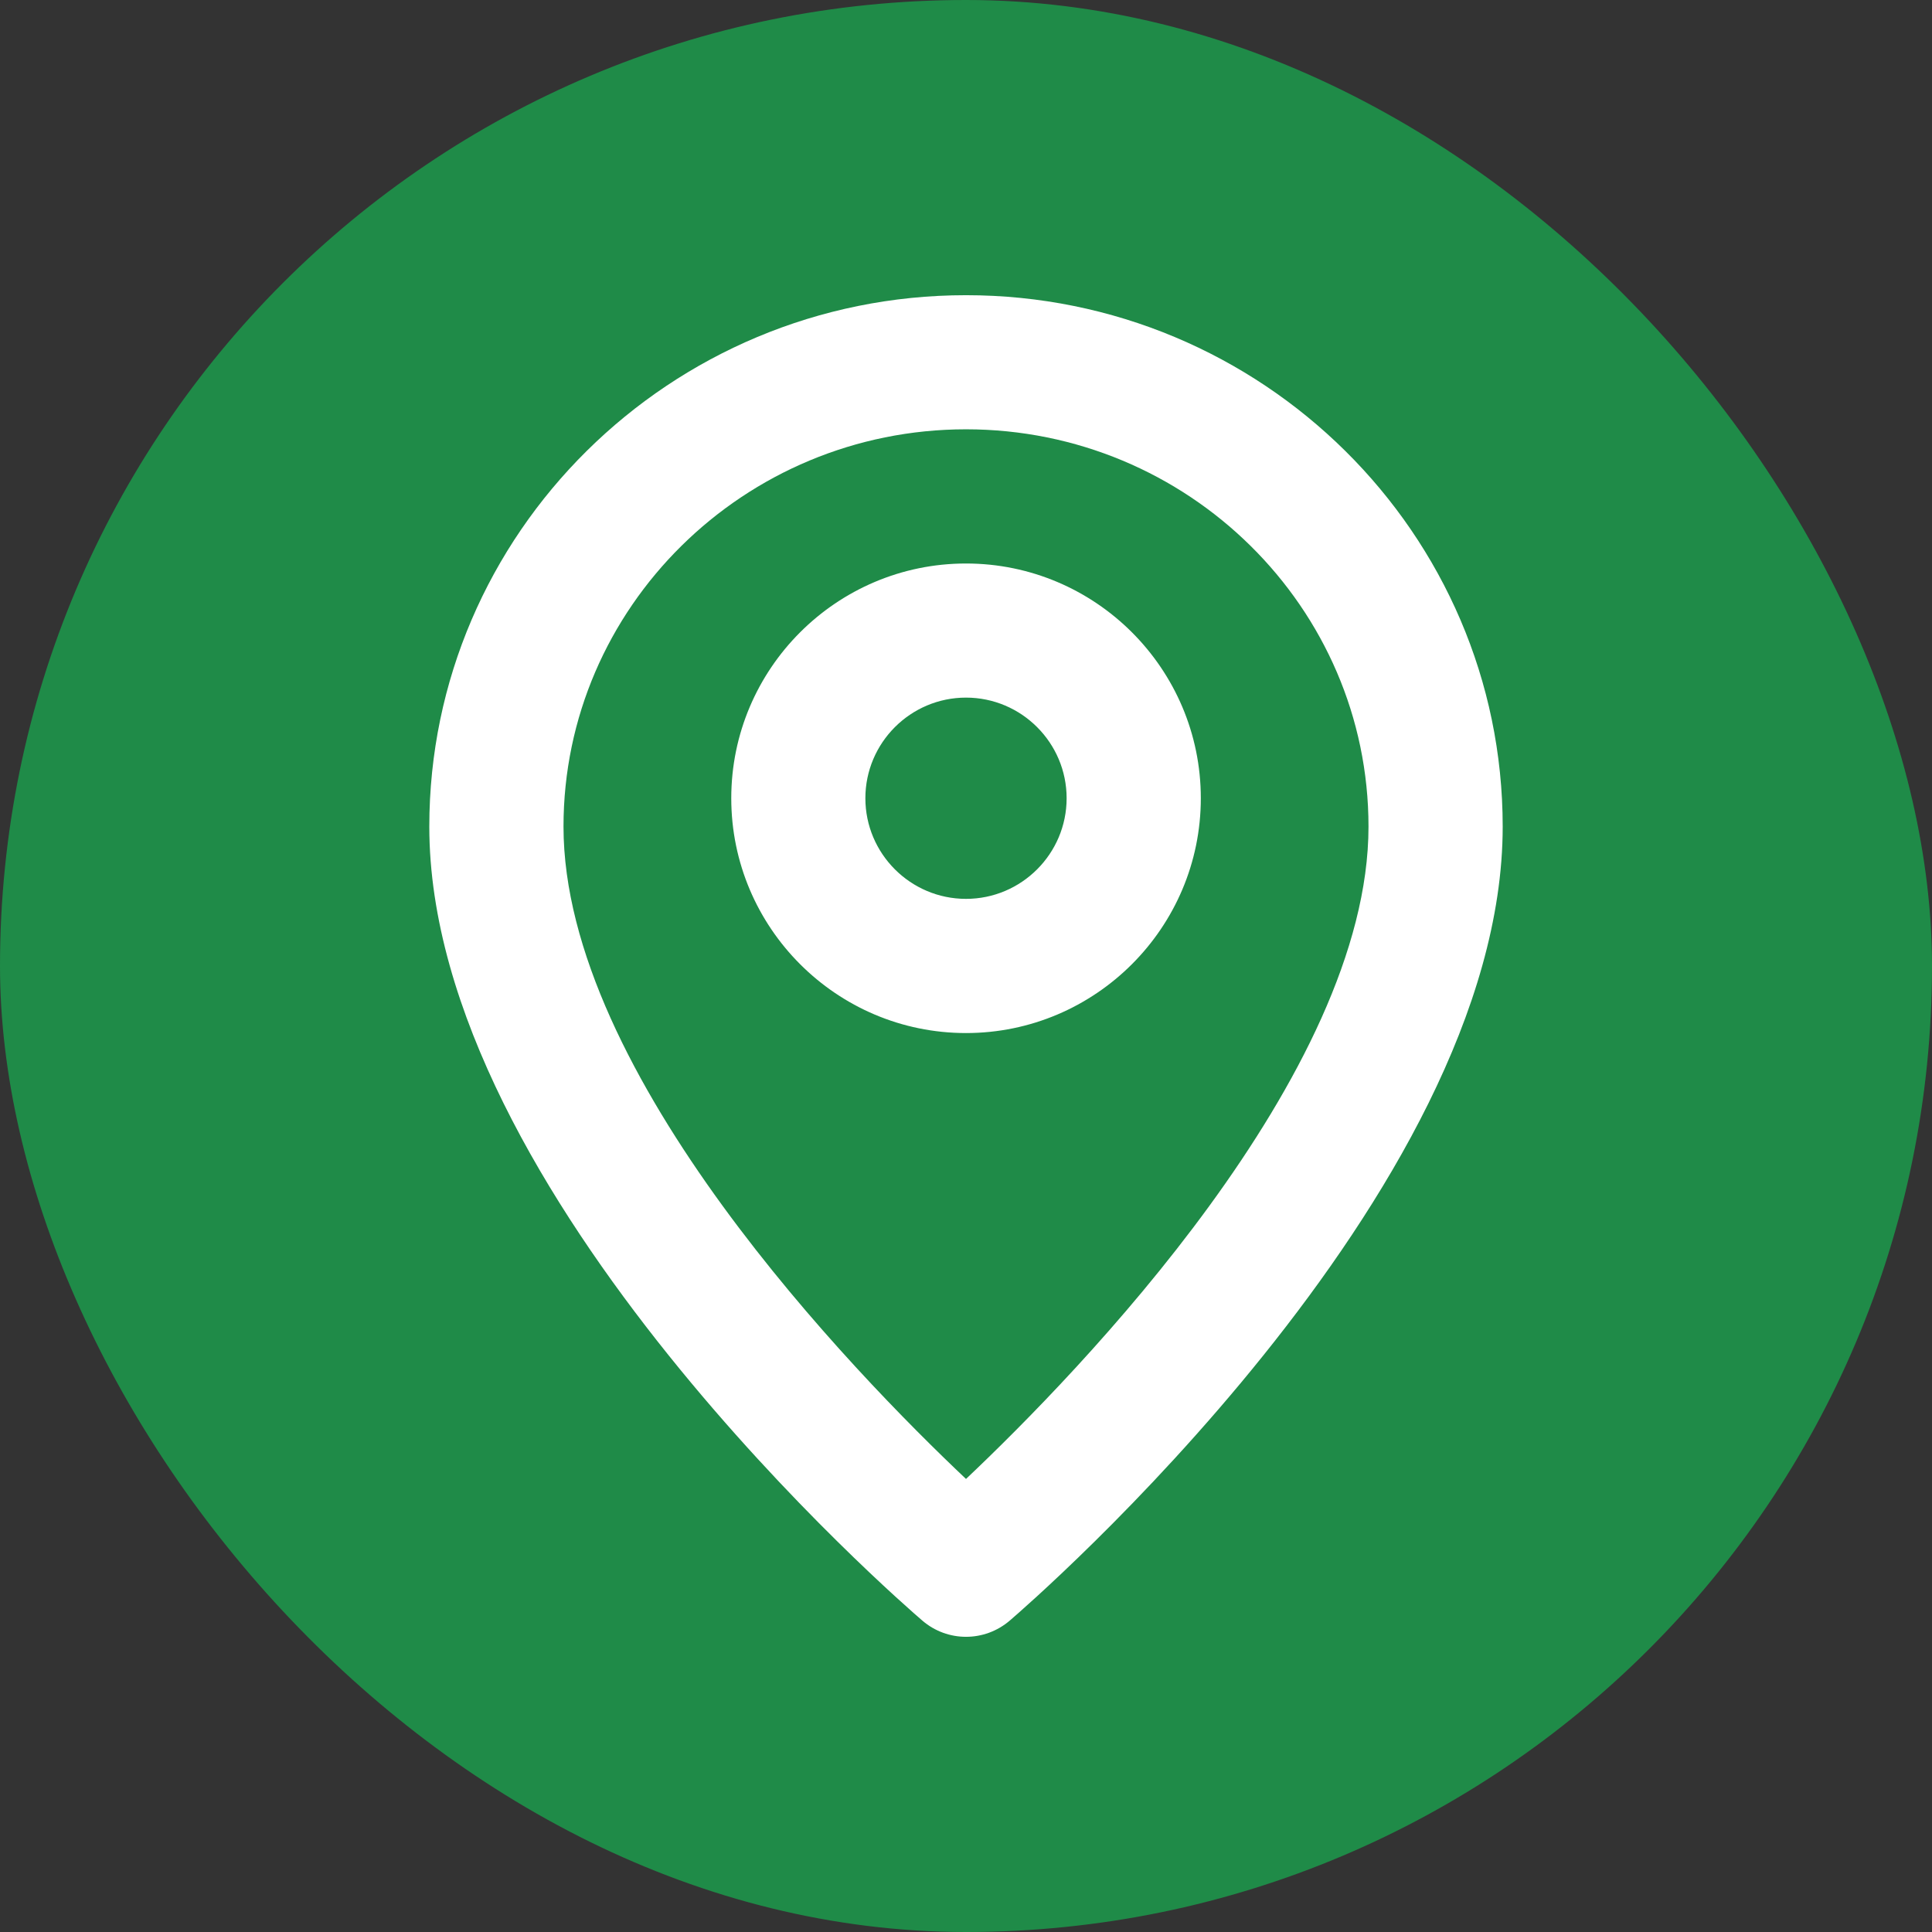 <svg width="24" height="24" viewBox="0 0 24 24" fill="none" xmlns="http://www.w3.org/2000/svg">
<rect x="0" y="0" width="24" height="24" fill="#333333" stroke="none"/>
<rect width="24" height="24" rx="12" fill="#1F8B48"/>
<path fill-rule="evenodd" clip-rule="evenodd" d="M12 11.166C11.311 11.166 10.75 10.605 10.75 9.916C10.75 9.227 11.311 8.666 12 8.666C12.689 8.666 13.25 9.227 13.25 9.916C13.25 10.605 12.689 11.166 12 11.166ZM12 7C10.392 7 9.084 8.308 9.084 9.916C9.084 11.524 10.392 12.833 12 12.833C13.608 12.833 14.917 11.524 14.917 9.916C14.917 8.308 13.608 7 12 7ZM12 18.372C10.604 17.052 7 13.346 7 10.268C7 7.547 9.243 5.333 12 5.333C14.758 5.333 17 7.547 17 10.268C17 13.346 13.396 17.052 12 18.372ZM12 3.667C8.324 3.667 5.333 6.627 5.333 10.268C5.333 14.831 11.208 19.918 11.458 20.132C11.614 20.266 11.807 20.333 12 20.333C12.194 20.333 12.386 20.266 12.543 20.132C12.793 19.918 18.667 14.831 18.667 10.268C18.667 6.627 15.676 3.667 12 3.667Z" fill="white"/>
</svg>
